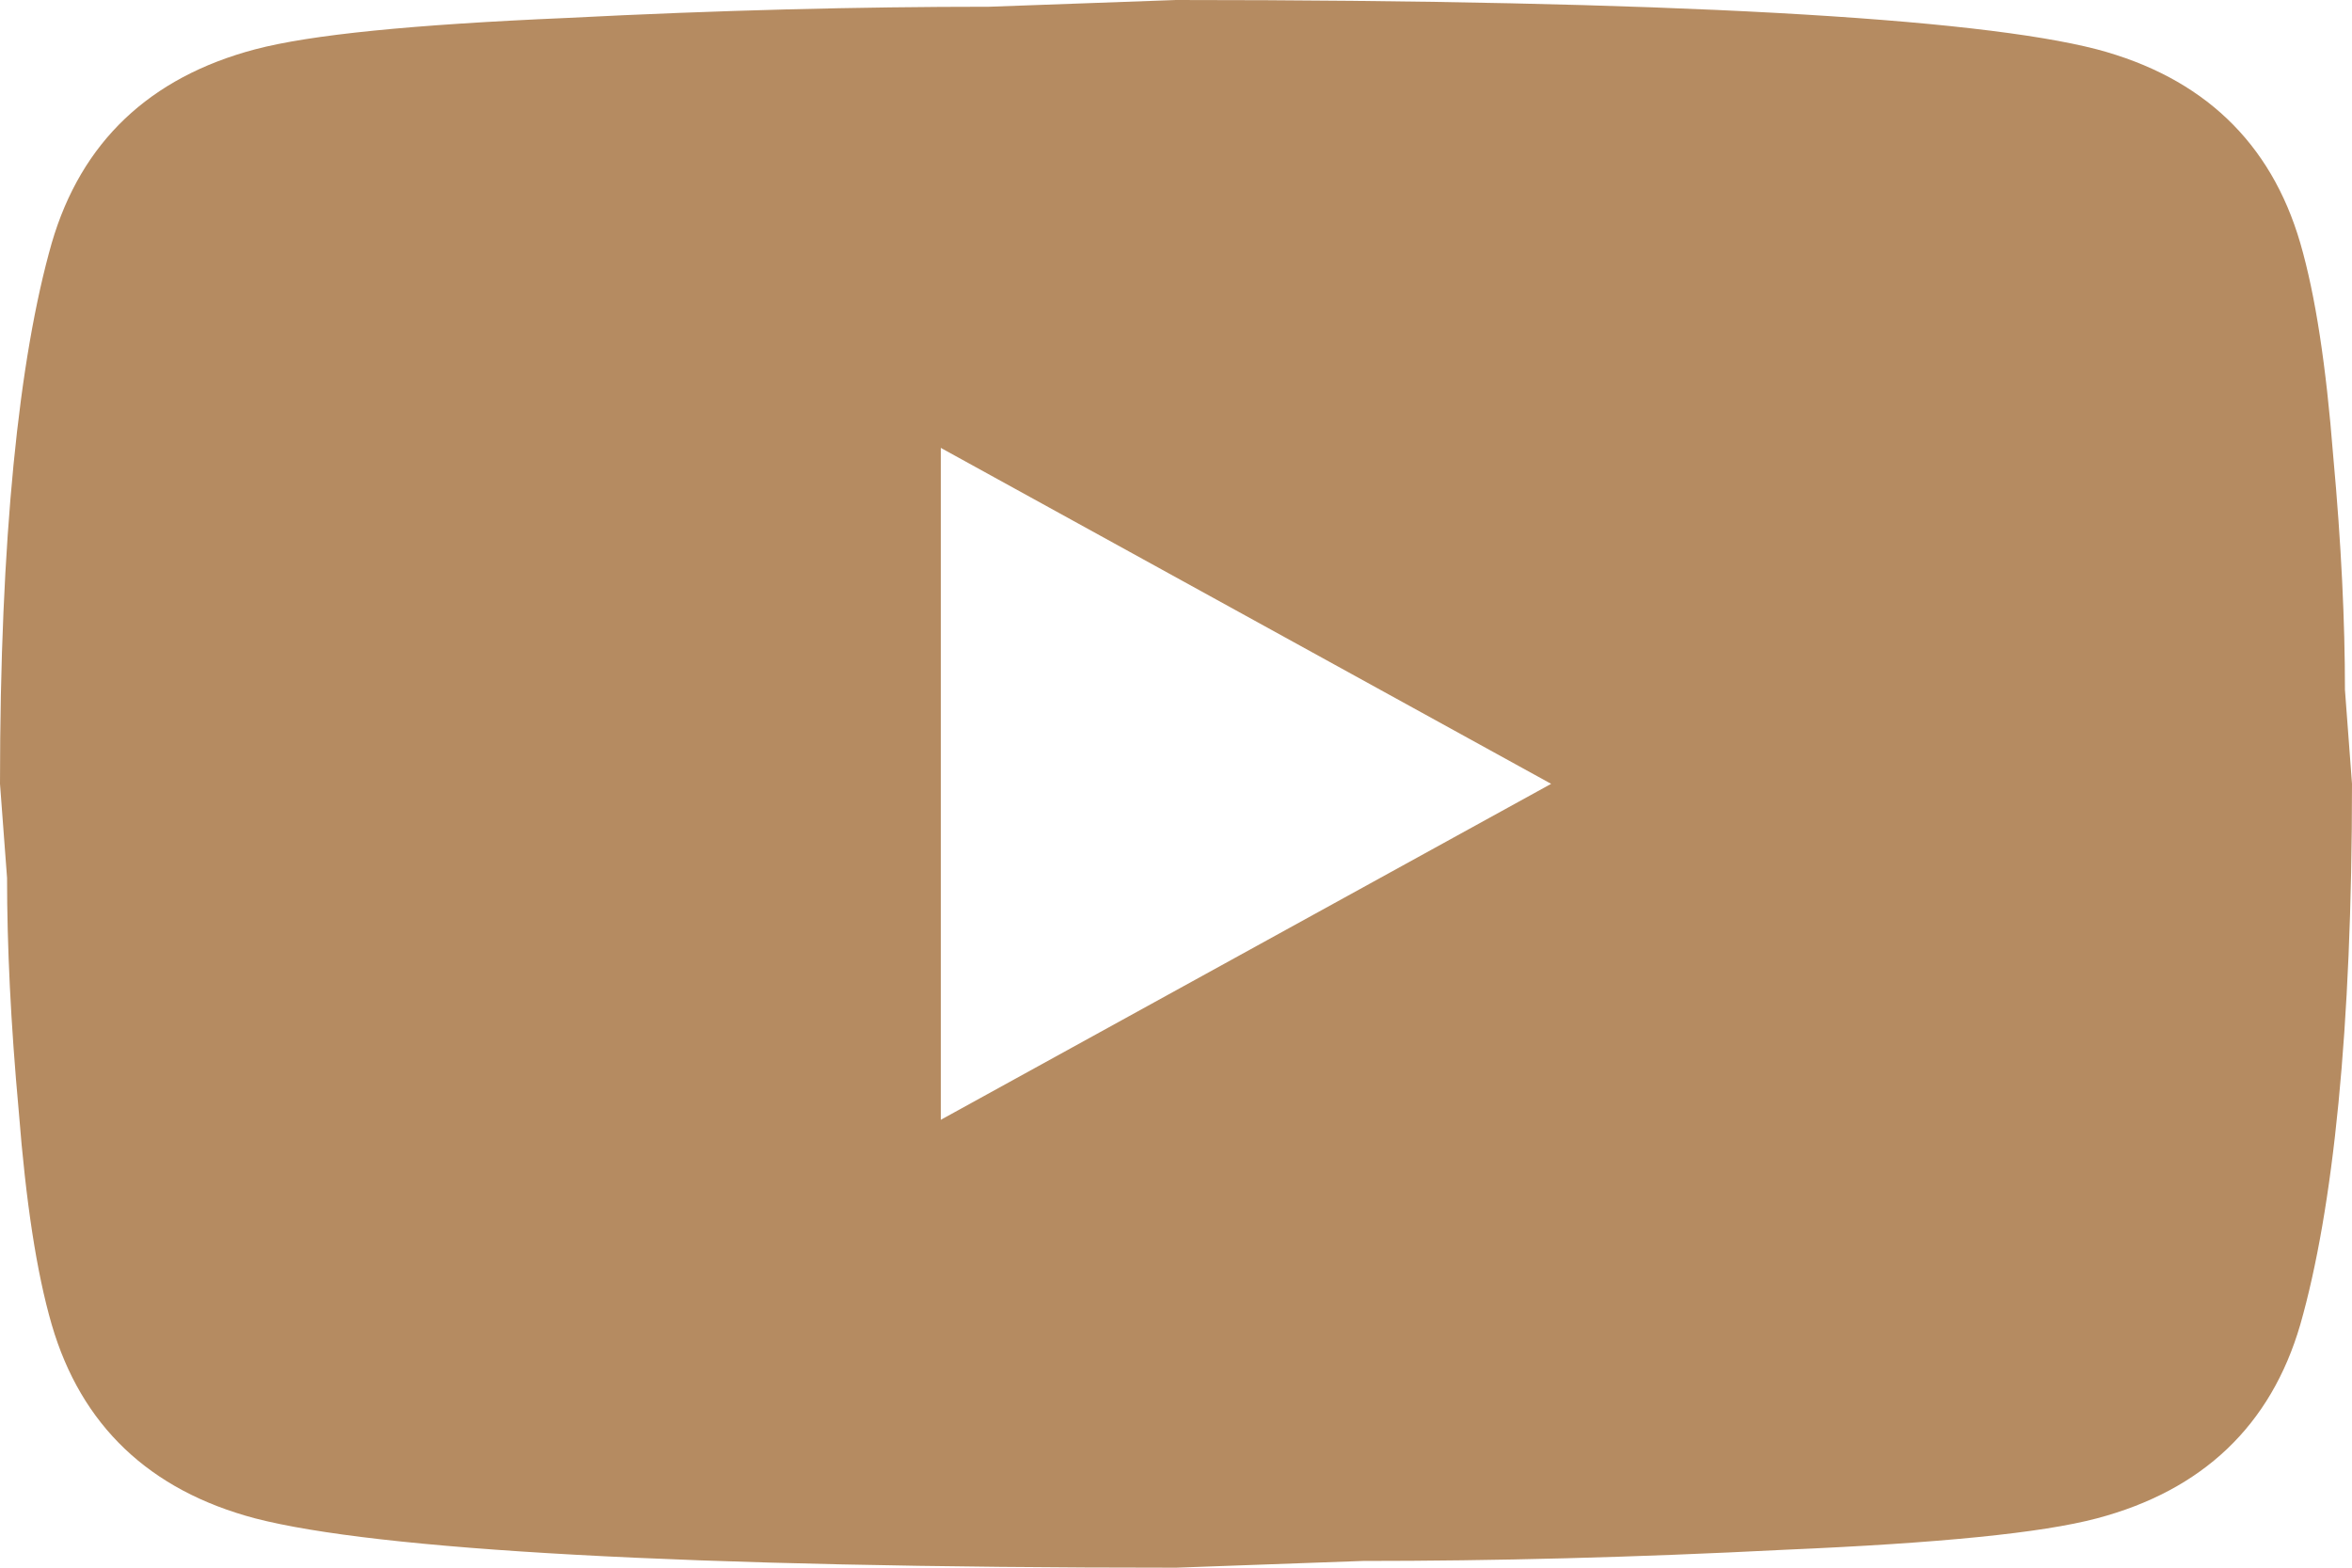 <svg width="30" height="20" viewBox="0 0 30 20" fill="none" xmlns="http://www.w3.org/2000/svg">
<path d="M12 14.286L19.785 10L12 5.714V14.286ZM29.34 3.1C29.535 3.771 29.67 4.671 29.76 5.814C29.865 6.957 29.91 7.943 29.91 8.8L30 10C30 13.129 29.76 15.429 29.34 16.9C28.965 18.186 28.095 19.014 26.745 19.371C26.04 19.557 24.75 19.686 22.77 19.771C20.82 19.871 19.035 19.914 17.385 19.914L15 20C8.715 20 4.8 19.771 3.255 19.371C1.905 19.014 1.035 18.186 0.66 16.9C0.465 16.229 0.33 15.329 0.24 14.186C0.135 13.043 0.09 12.057 0.09 11.2L0 10C0 6.871 0.24 4.571 0.66 3.1C1.035 1.814 1.905 0.986 3.255 0.629C3.96 0.443 5.25 0.314 7.23 0.229C9.18 0.129 10.965 0.086 12.615 0.086L15 0C21.285 0 25.2 0.229 26.745 0.629C28.095 0.986 28.965 1.814 29.34 3.1Z" fill="#B58B61"/>
</svg>
